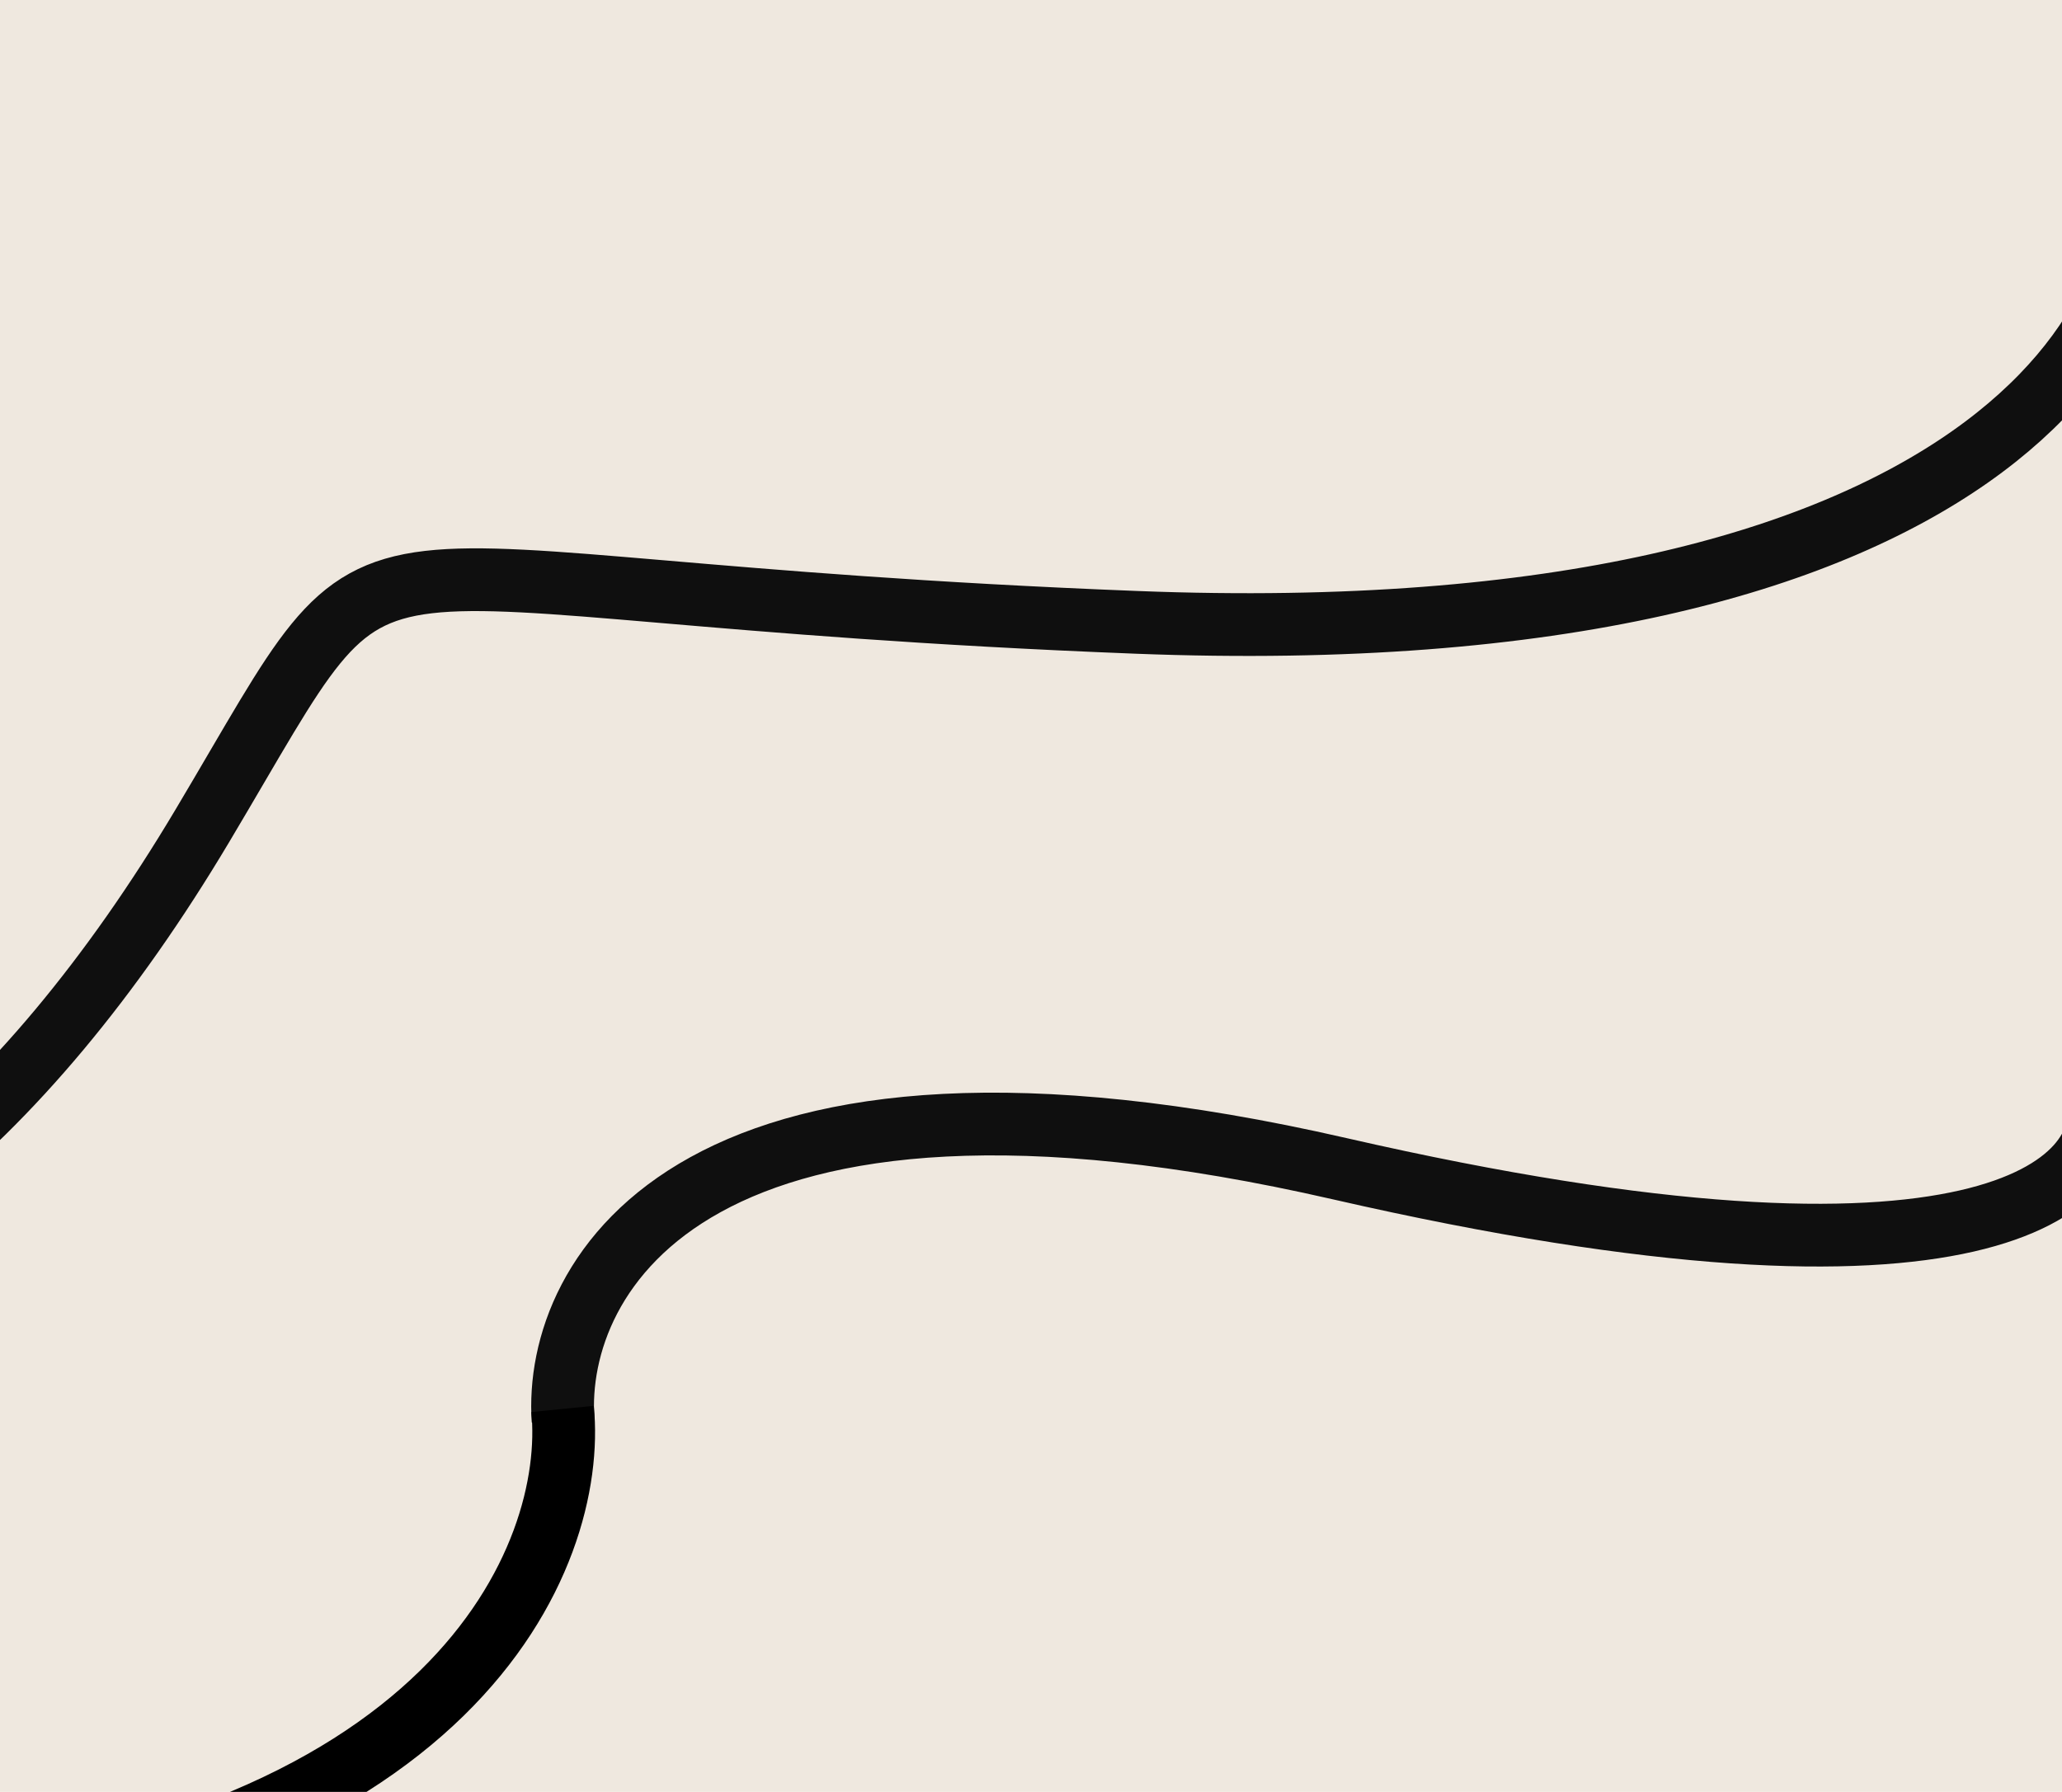 <svg width="1643" height="1428" viewBox="0 0 1643 1428" fill="none" xmlns="http://www.w3.org/2000/svg">
<g clip-path="url(#clip0_561_2)">
<rect width="1643" height="1428" fill="#EFE8DF"/>
<path d="M2034.69 687.876C1900.95 662.26 1641.09 663.934 1671.6 875.557C1684.45 943.249 1581.61 1049.18 1067.48 931.386C553.356 813.589 440.702 1016 448.641 1131.93" stroke="#0F0F0F" stroke-width="50"/>
<path d="M448.251 1122.82C459.772 1238.74 364.916 1479.89 -106.678 1517.07" stroke="black" stroke-width="50"/>
<path d="M-335.001 1042.5C-160.271 1043.14 16.764 900.5 161 658.5C325.5 382.5 229.532 469.663 905.664 495.972C1581.8 522.282 1735.24 248.209 1698.5 107" stroke="#0F0F0F" stroke-width="50"/>
</g>
<defs>
<clipPath id="clip0_561_2">
<rect width="1643" height="1428" fill="white"/>
</clipPath>
</defs>
</svg>
